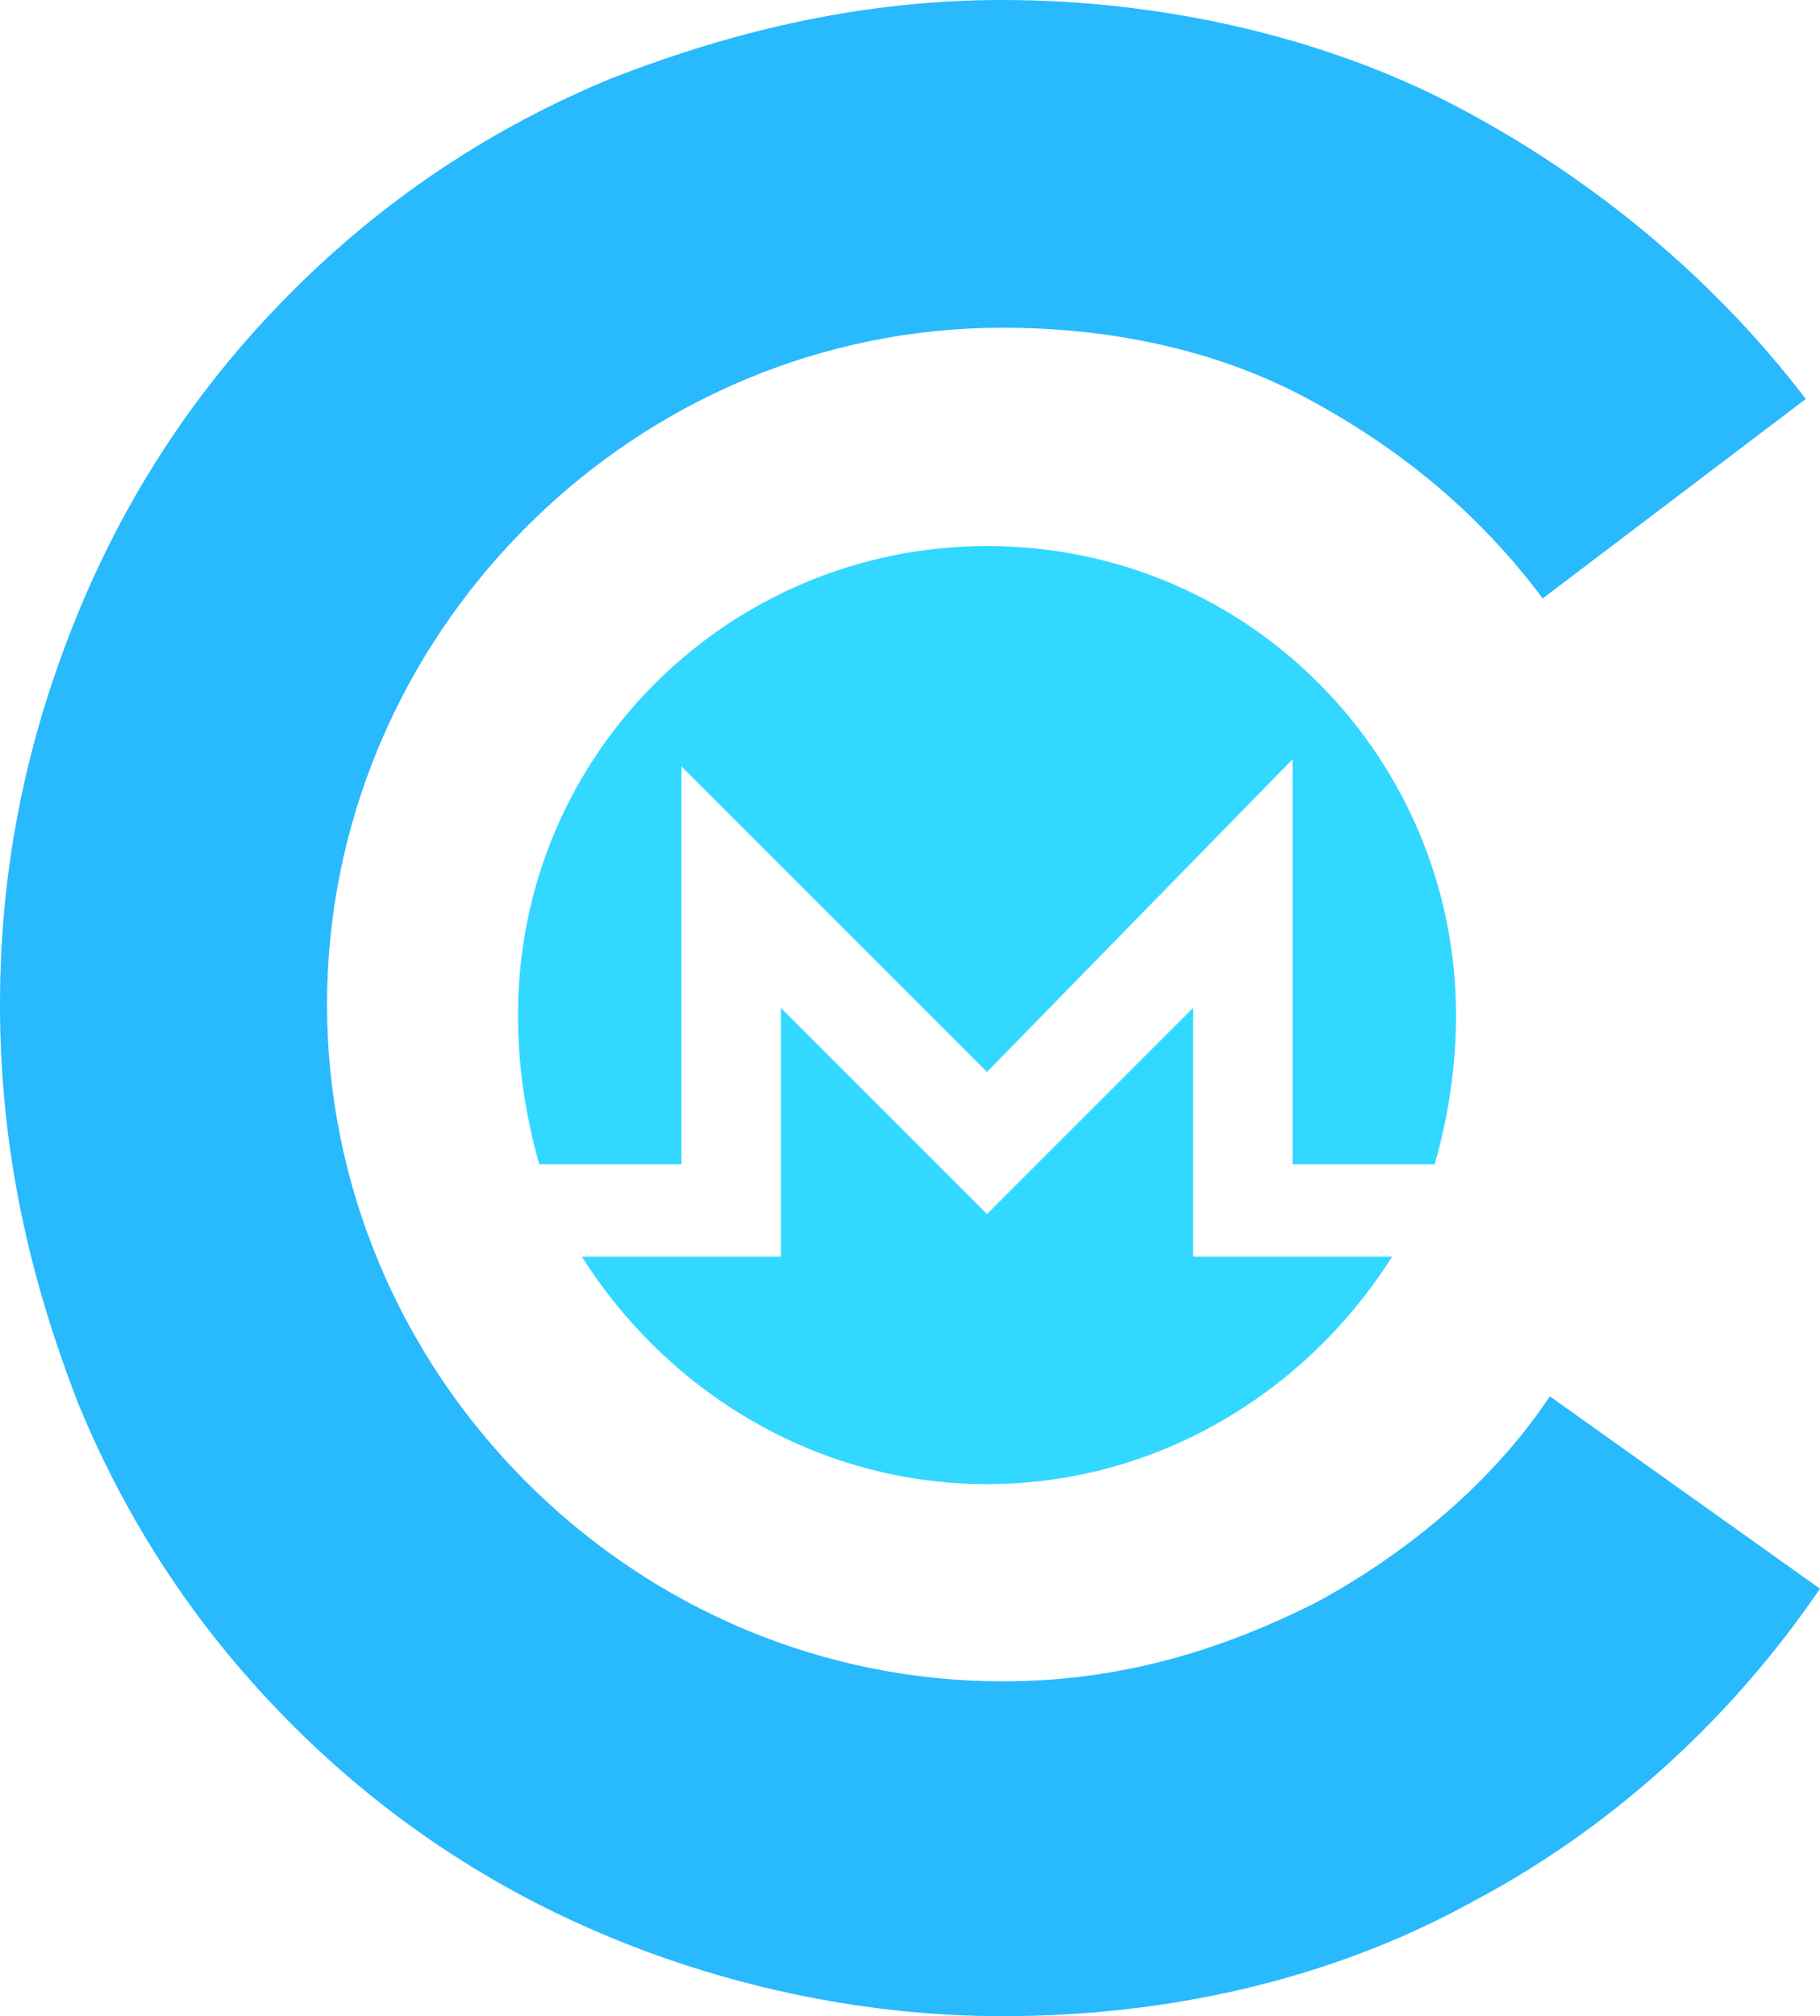 <svg width="130" height="144" viewBox="0 0 130 144" fill="none" xmlns="http://www.w3.org/2000/svg">
<path d="M99.432 89.758C93.341 99.401 82.682 106 70.5 106C58.318 106 47.659 99.401 41.568 89.758H55.78V71.992L65.424 81.636L70.5 86.712L75.576 81.636L85.22 71.992V89.758H99.432ZM92.326 82.651V54.227L70.5 76.561L48.674 54.735V83.159H38.523C37.508 79.606 37 76.053 37 72.5C37 53.72 52.227 39 70.5 39C89.28 39 104 54.227 104 72.5C104 76.053 103.492 79.606 102.477 83.159H92.326V82.651Z" fill="#32D8FF"/>
<path d="M105.117 135.859C94.961 141.456 83.281 144 71.602 144C61.953 144 52.305 141.965 43.672 138.403C35.039 134.841 27.422 129.753 20.82 123.138C14.219 116.523 9.141 108.89 5.586 100.24C2.031 91.081 0 81.922 0 71.746C0 61.569 2.031 52.41 5.586 43.76C9.141 35.109 14.219 27.477 20.82 20.862C27.422 14.247 35.039 9.159 43.672 5.597C52.812 2.035 61.953 0 71.602 0C82.773 0 94.453 2.544 104.102 7.633C113.75 12.721 122.383 19.845 128.984 28.495L110.195 42.742C105.625 36.636 100.039 32.056 93.438 28.495C86.836 24.933 79.219 23.406 71.602 23.406C58.906 23.406 46.719 28.495 37.578 37.654C28.438 46.813 23.359 59.025 23.359 71.746C23.359 84.466 28.438 96.678 37.578 105.837C46.719 114.996 58.906 120.085 71.602 120.085C79.727 120.085 86.836 118.049 93.945 114.488C100.547 110.926 106.641 105.837 110.703 99.731L130 113.47C123.398 123.138 114.766 130.77 105.117 135.859Z" fill="#29B9FD"/>
</svg>

